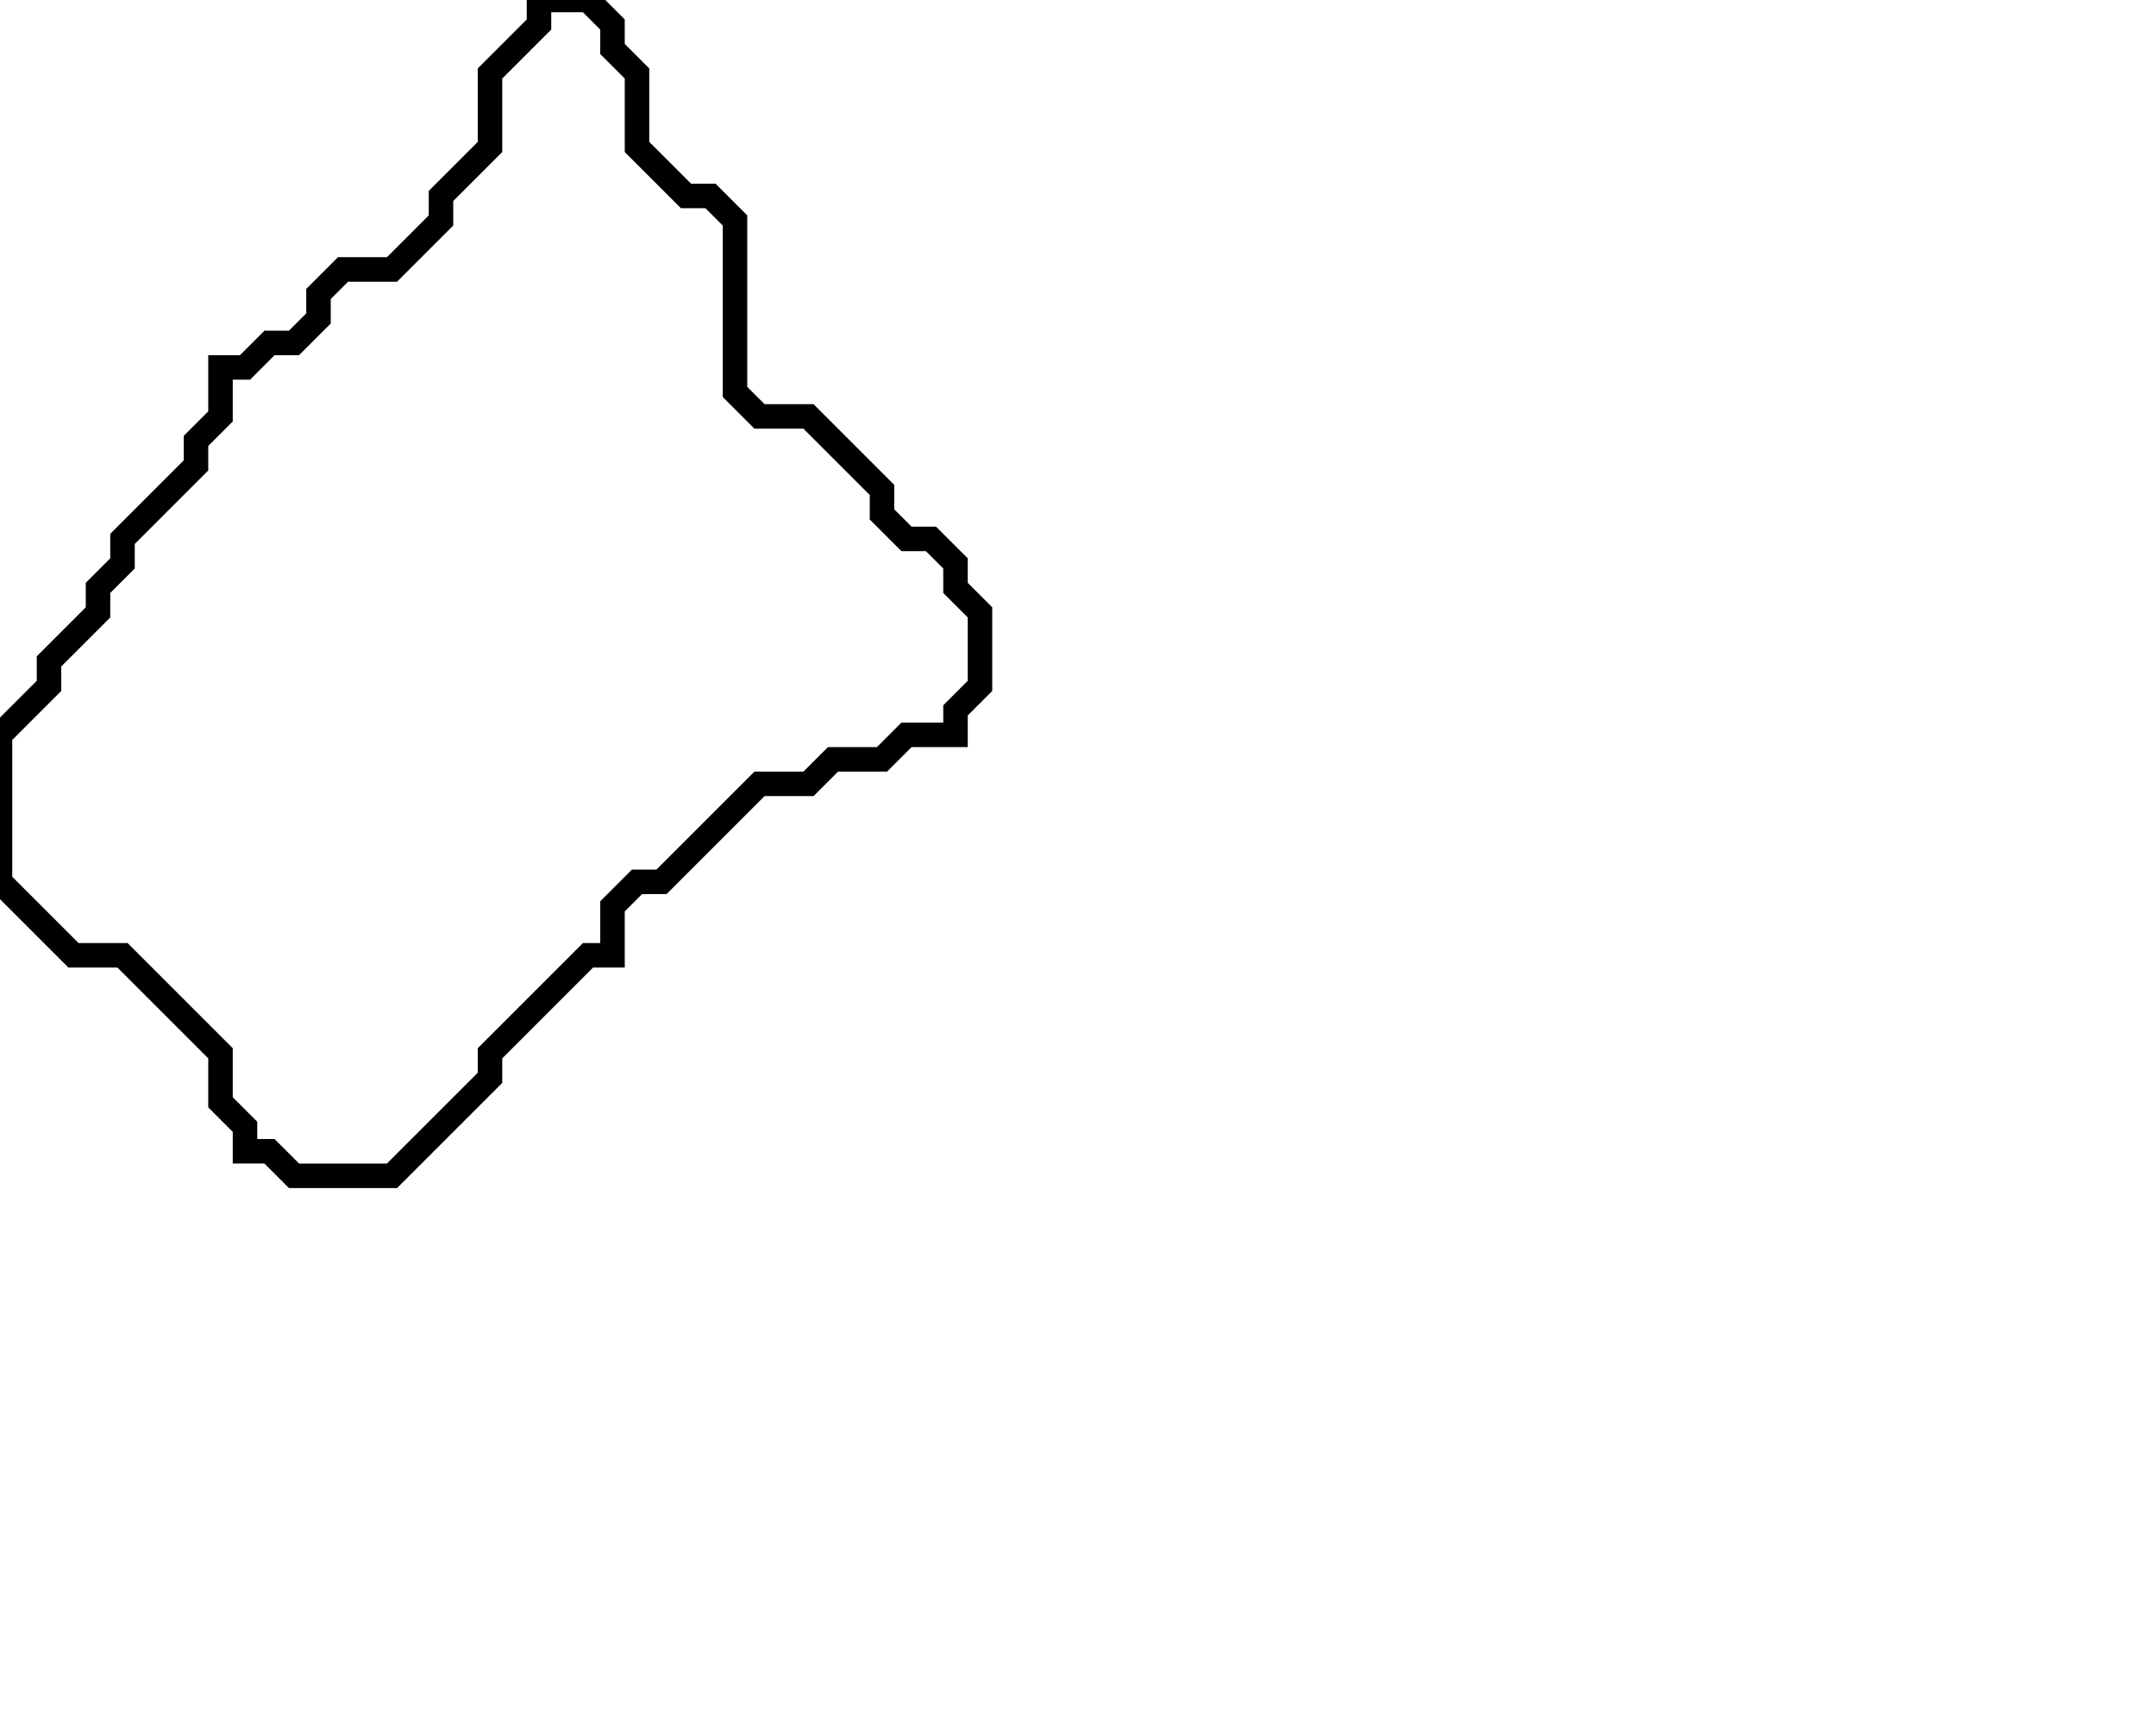 <svg xmlns="http://www.w3.org/2000/svg" width="88" height="70">
  <path d="M 22,0 L 22,1 L 20,3 L 20,6 L 18,8 L 18,9 L 16,11 L 14,11 L 13,12 L 13,13 L 12,14 L 11,14 L 10,15 L 9,15 L 9,17 L 8,18 L 8,19 L 5,22 L 5,23 L 4,24 L 4,25 L 2,27 L 2,28 L 0,30 L 0,36 L 3,39 L 5,39 L 9,43 L 9,45 L 10,46 L 10,47 L 11,47 L 12,48 L 16,48 L 20,44 L 20,43 L 24,39 L 25,39 L 25,37 L 26,36 L 27,36 L 31,32 L 33,32 L 34,31 L 36,31 L 37,30 L 39,30 L 39,29 L 40,28 L 40,25 L 39,24 L 39,23 L 38,22 L 37,22 L 36,21 L 36,20 L 33,17 L 31,17 L 30,16 L 30,9 L 29,8 L 28,8 L 26,6 L 26,3 L 25,2 L 25,1 L 24,0 Z" fill="none" stroke="black" stroke-width="1"/>
</svg>